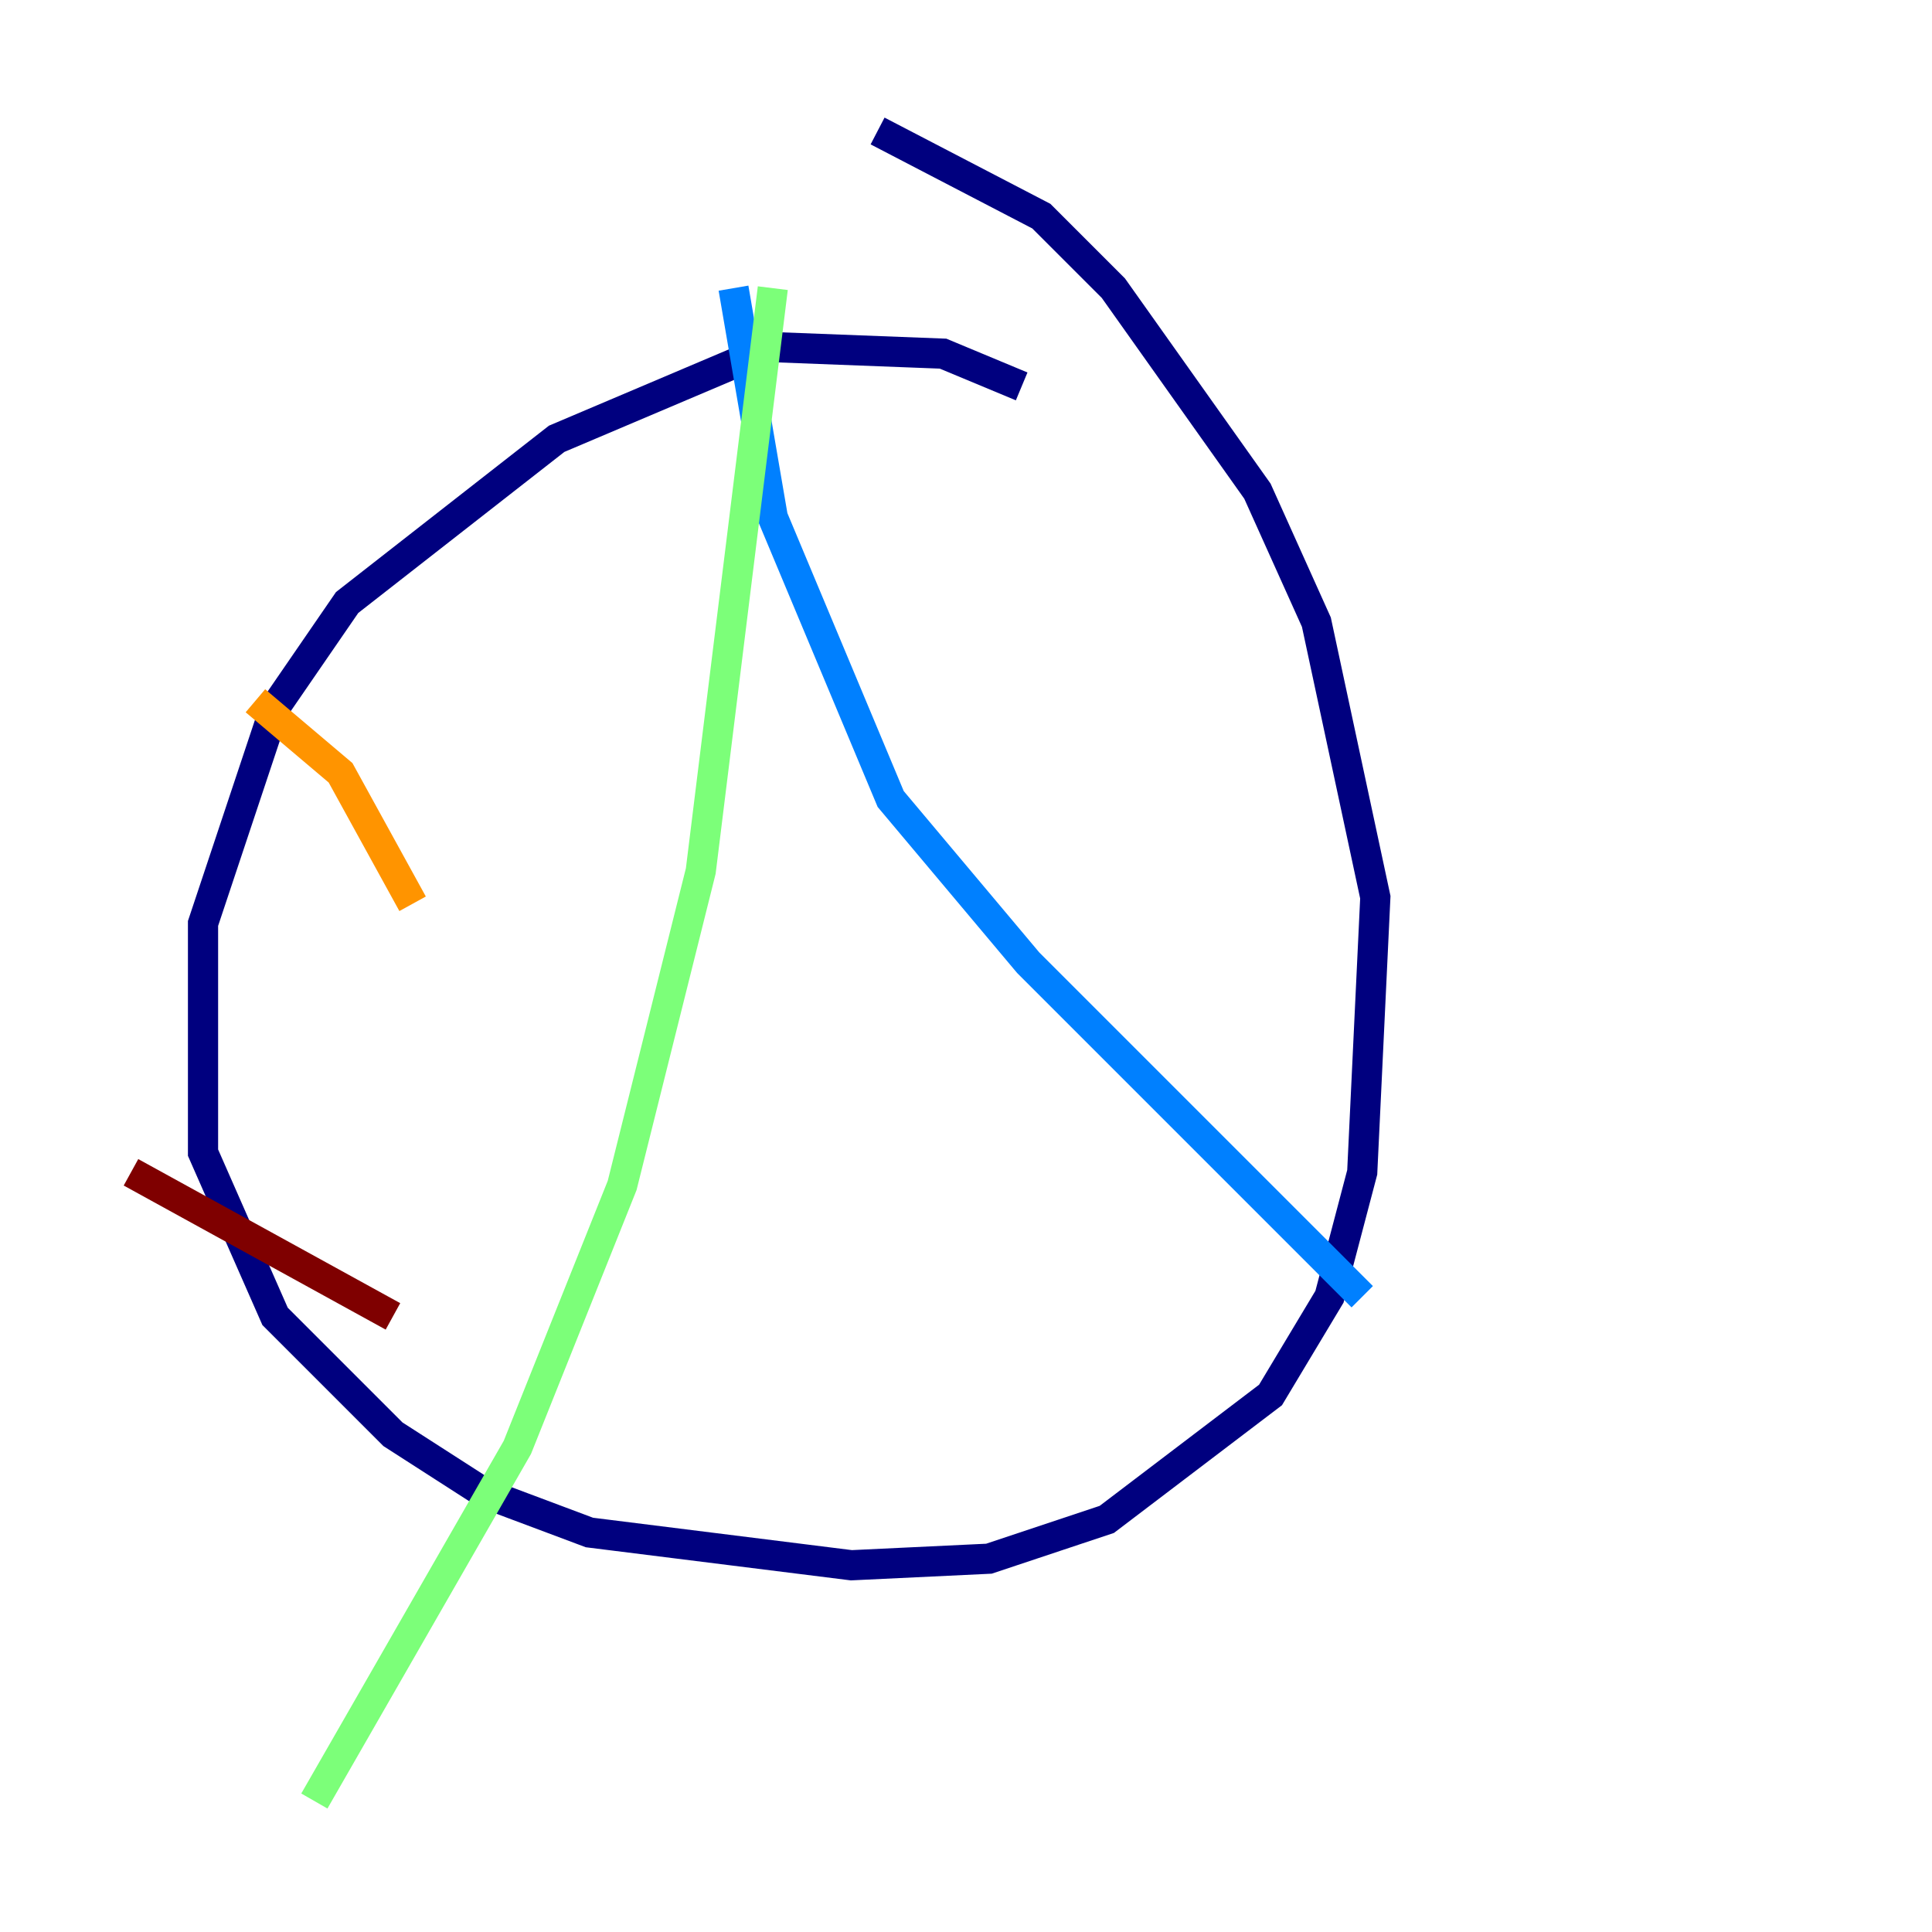 <?xml version="1.0" encoding="utf-8" ?>
<svg baseProfile="tiny" height="128" version="1.2" viewBox="0,0,128,128" width="128" xmlns="http://www.w3.org/2000/svg" xmlns:ev="http://www.w3.org/2001/xml-events" xmlns:xlink="http://www.w3.org/1999/xlink"><defs /><polyline fill="none" points="67.688,25.6 62.481,23.43 51.2,22.997 36.881,29.071 22.997,39.919 18.224,46.861 13.451,61.18 13.451,76.366 18.224,87.214 26.034,95.024 32.108,98.929 39.051,101.532 56.407,103.702 65.519,103.268 73.329,100.664 84.176,92.42 88.081,85.912 90.251,77.668 91.119,59.444 87.214,41.22 83.308,32.542 73.763,19.091 68.99,14.319 58.142,8.678" stroke="#00007f" stroke-width="2" /><polyline fill="none" points="48.597,19.091 51.2,34.278 59.01,52.936 68.122,63.783 90.251,85.912" stroke="#0080ff" stroke-width="2" /><polyline fill="none" points="51.2,19.091 46.427,57.709 41.22,78.536 34.278,95.891 20.827,119.322" stroke="#7cff79" stroke-width="2" /><polyline fill="none" points="16.922,46.427 22.563,51.2 27.336,59.878" stroke="#ff9400" stroke-width="2" /><polyline fill="none" points="8.678,77.668 26.034,87.214" stroke="#7f0000" stroke-width="2" /></svg>